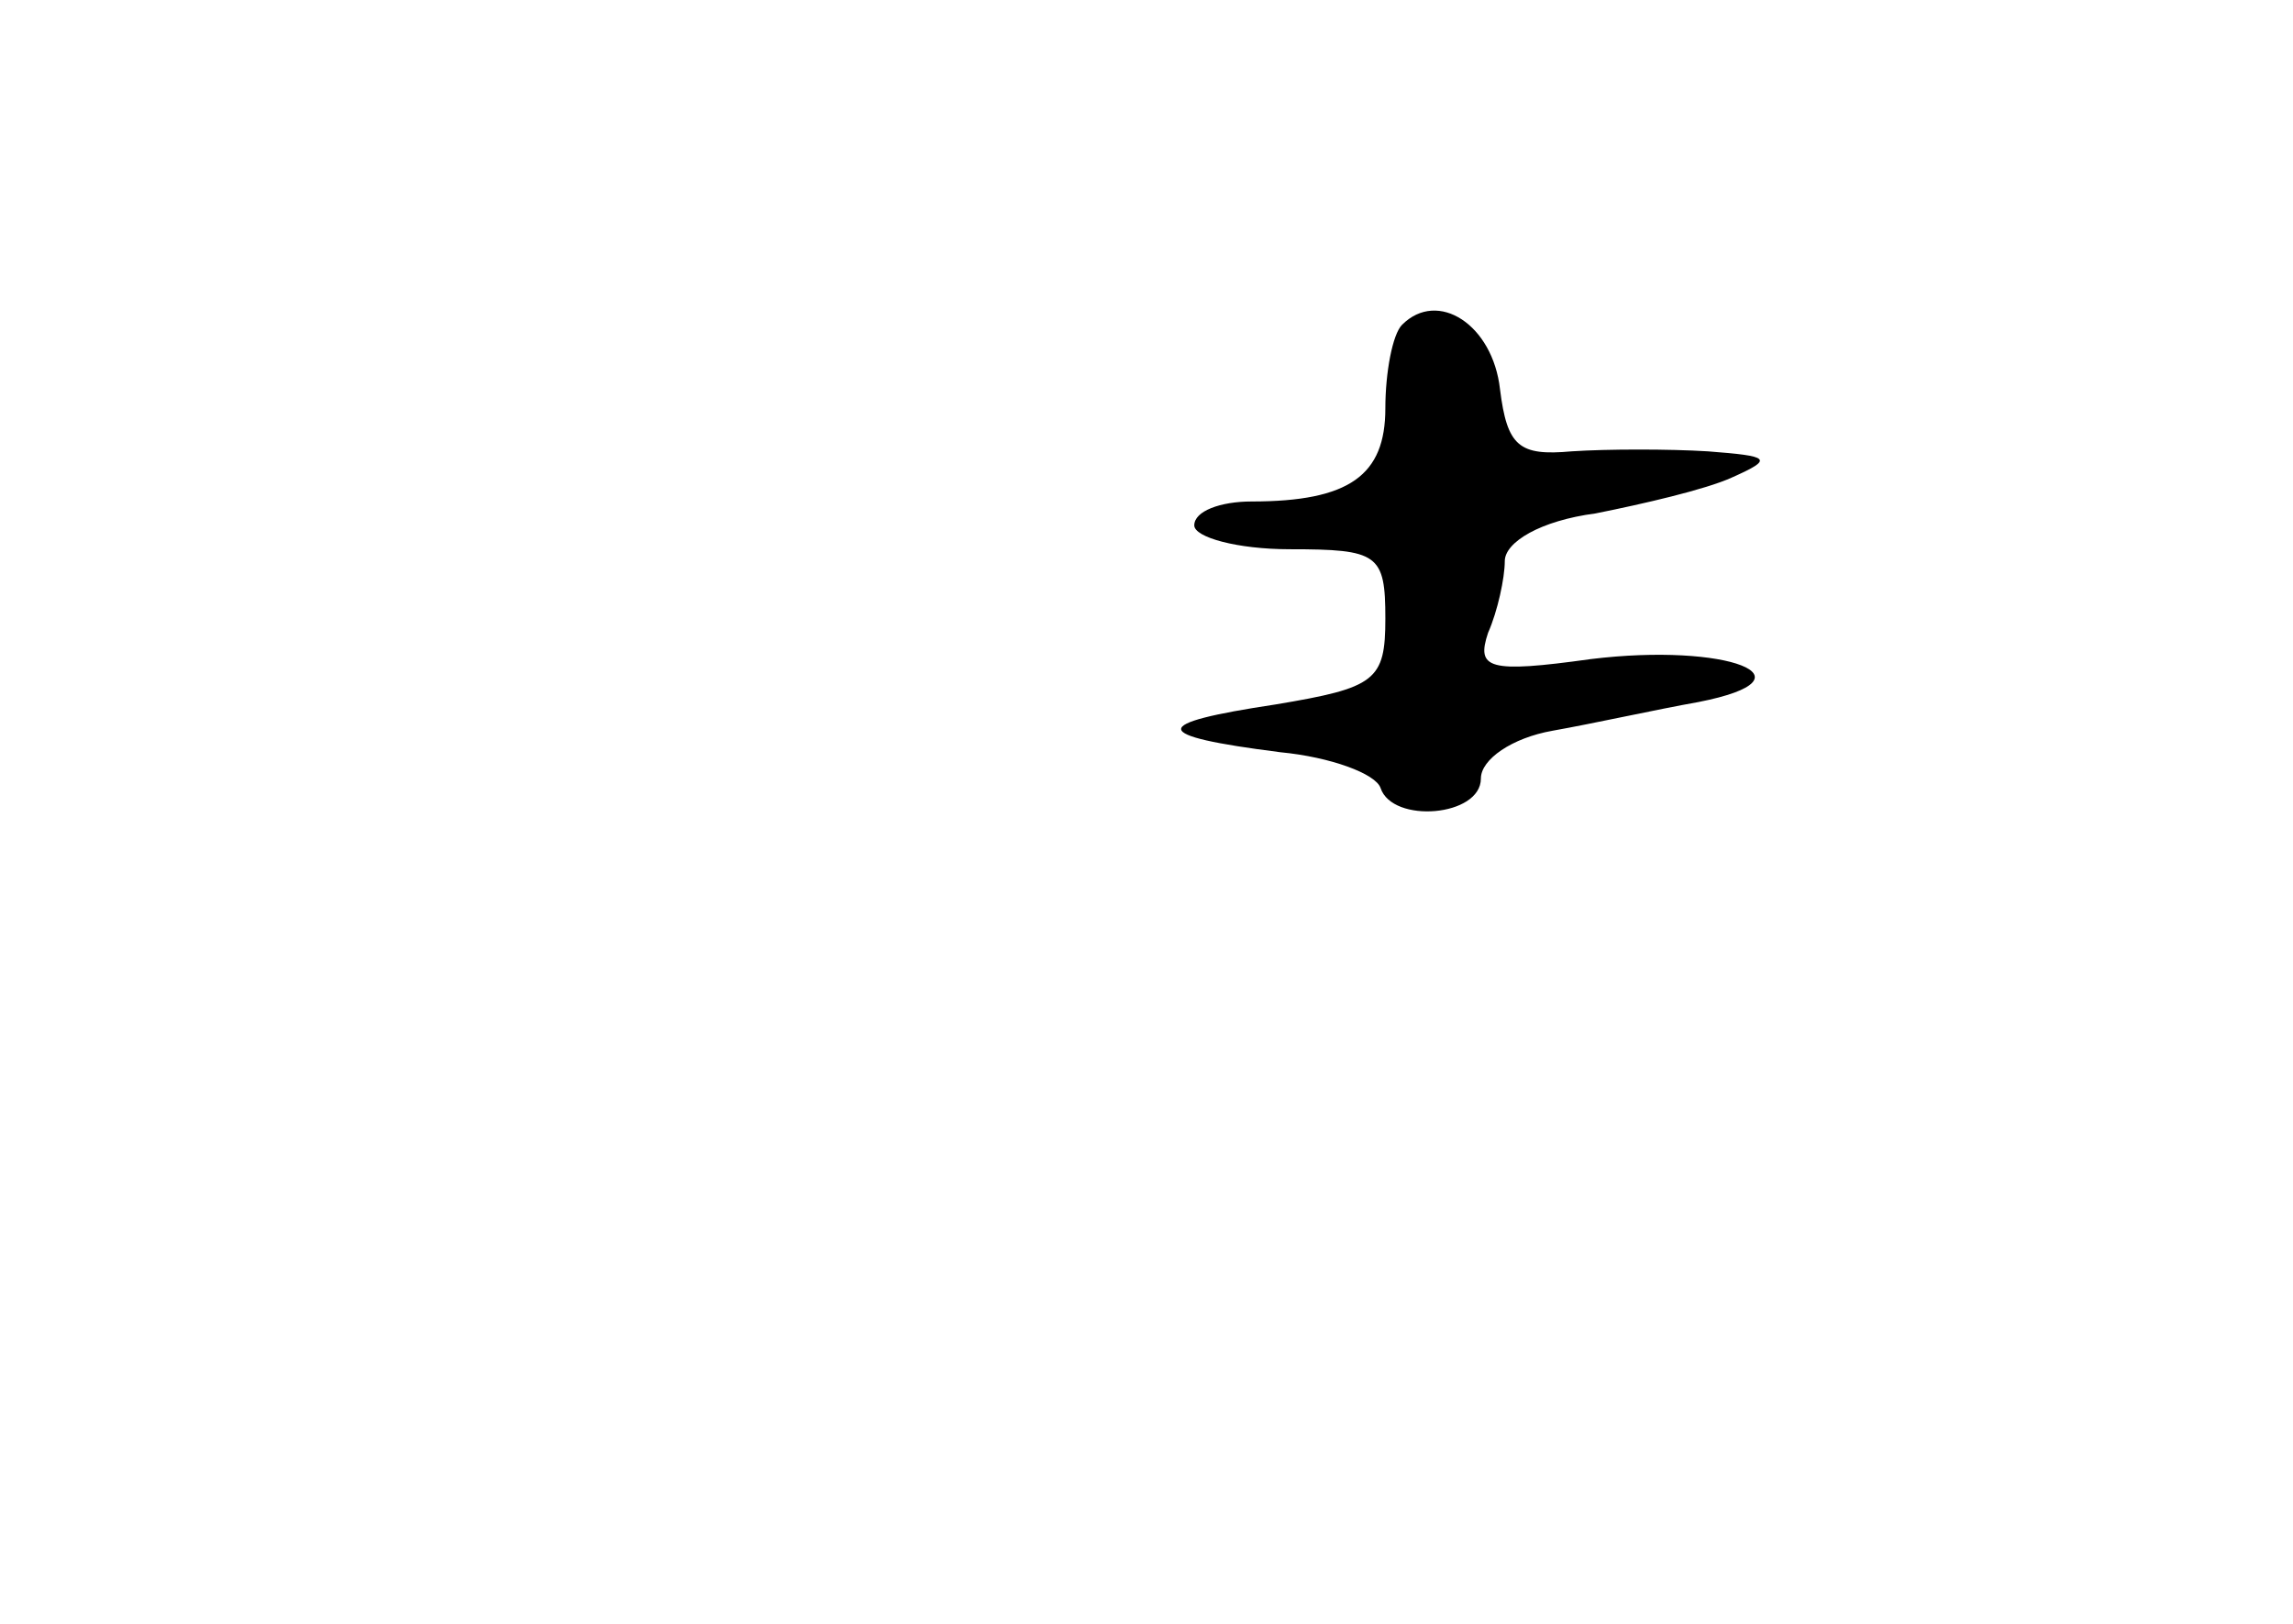 <?xml version="1.0" standalone="no"?>
<!DOCTYPE svg PUBLIC "-//W3C//DTD SVG 20010904//EN"
 "http://www.w3.org/TR/2001/REC-SVG-20010904/DTD/svg10.dtd">
<svg version="1.0" xmlns="http://www.w3.org/2000/svg"
 width="96pt" height="68pt" viewBox="0 0 96 68"
 preserveAspectRatio="xMidYMid meet">
<g transform="translate(0,68) scale(0.1,-0.1)"
fill="#000000" stroke="none">
<path d="M587 544 c-4 -4 -7 -20 -7 -35 0 -28 -15 -39 -56 -39 -13 0 -24 -4
-24 -10 0 -5 18 -10 40 -10 37 0 40 -2 40 -29 0 -26 -4 -29 -46 -36 -53 -8
-53 -13 2 -20 21 -2 40 -9 42 -15 5 -15 42 -12 42 4 0 8 13 17 30 20 17 3 44
9 61 12 51 10 12 25 -45 18 -43 -6 -48 -4 -43 11 4 9 7 23 7 30 0 8 15 17 38
20 20 4 46 10 57 15 18 8 16 9 -10 11 -16 1 -42 1 -57 0 -22 -2 -27 2 -30 26
-3 27 -26 42 -41 27z"/>
</g>
</svg>
